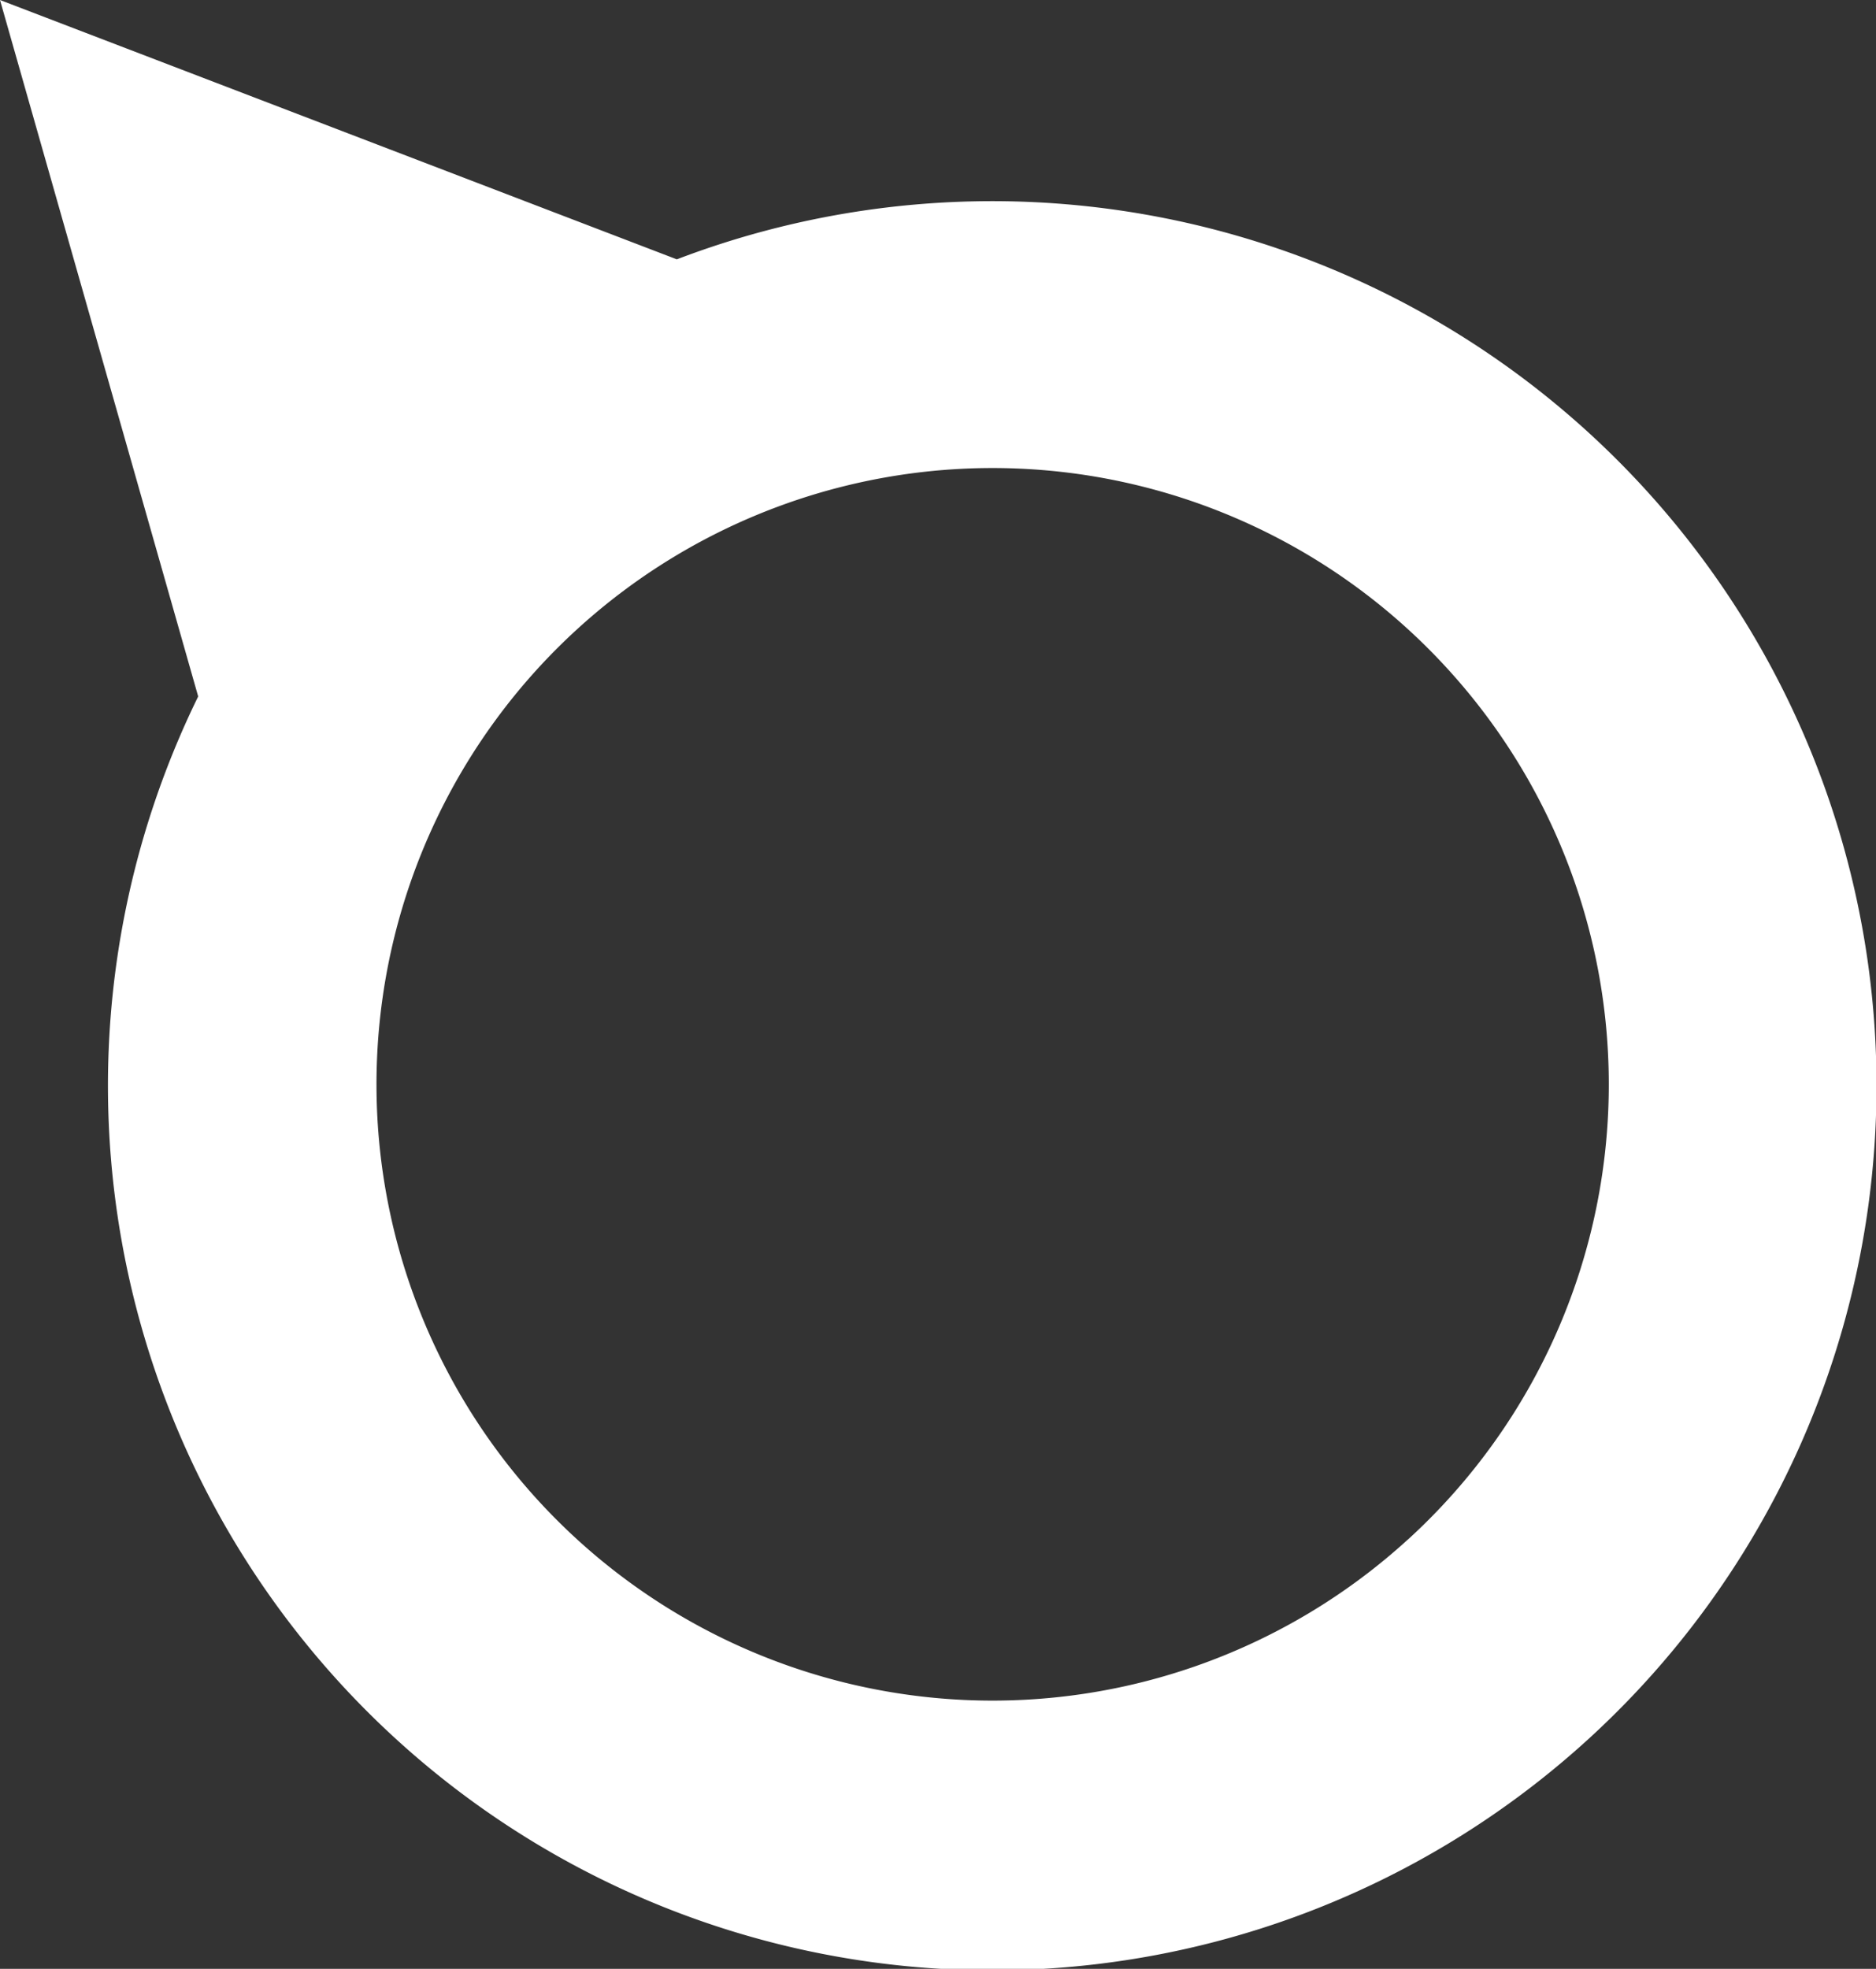 <svg xmlns="http://www.w3.org/2000/svg" width="23.901" height="25.075" viewBox="0 0 23.901 25.075"><rect x="0" y="0" width="23.901" height="25.075" fill="#333333" stroke="none"/><defs><style>.cls-1{fill:#fff;}</style></defs><g id="Layer_2" data-name="Layer 2"><g id="Layer_2-2" data-name="Layer 2"><path class="cls-1" d="M8.623,3.303,0,0,2.525,8.87A11.266,11.266,0,1,0,8.623,3.303Zm9.314,16.304A7.849,7.849,0,1,1,18.437,8.512,7.845,7.845,0,0,1,17.938,19.607Z"/></g></g></svg>